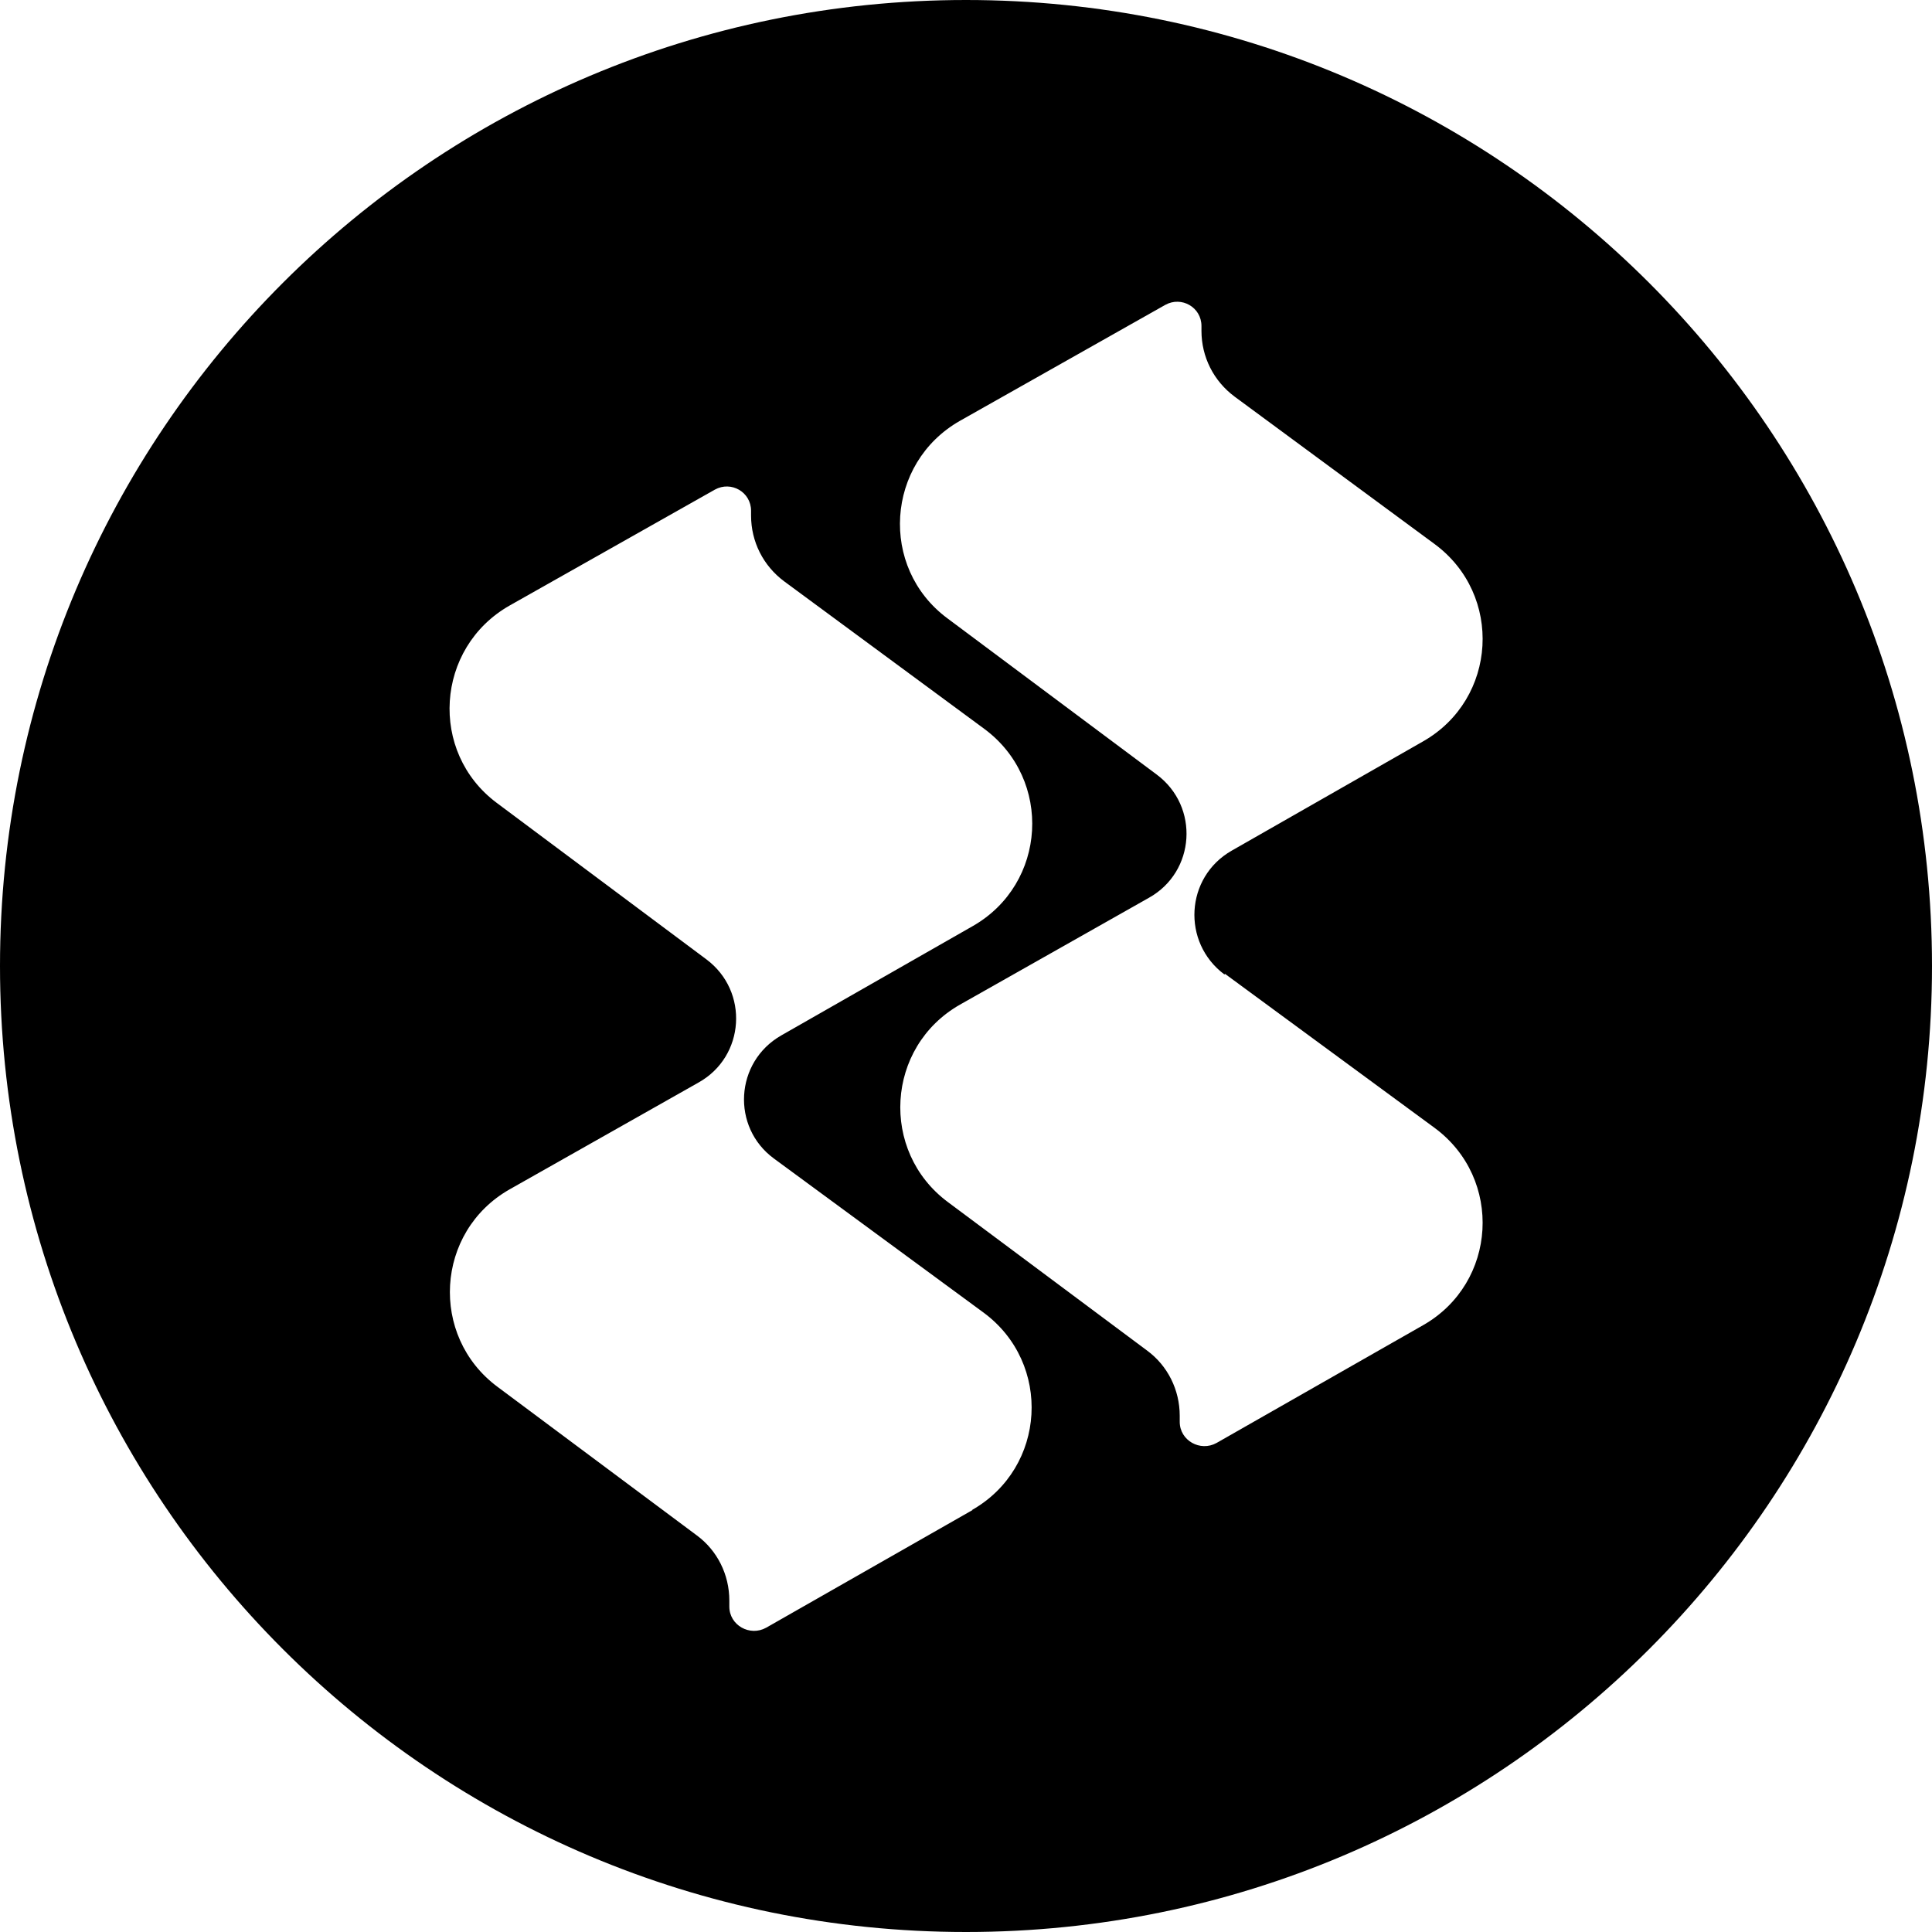 <svg width="32" height="32" viewBox="0 0 32 32" fill="none" xmlns="http://www.w3.org/2000/svg">
<g clip-path="url(#clip0_1864_1964)">
<path d="M16 0C7.16 0 0 7.16 0 16C0 24.84 7.16 32 16 32C24.84 32 32 24.84 32 16C32 7.16 24.84 0 16 0ZM16.11 25.01L12.69 26.96C12.42 27.11 12.08 26.92 12.08 26.61V26.51C12.08 26.08 11.88 25.68 11.54 25.43L8.24 22.97C7.11 22.13 7.21 20.4 8.44 19.7L11.57 17.93C12.34 17.5 12.41 16.42 11.7 15.89L8.23 13.3C7.1 12.46 7.21 10.73 8.44 10.03L11.84 8.11C12.11 7.96 12.44 8.15 12.44 8.46V8.54C12.44 8.97 12.64 9.37 12.99 9.63L16.3 12.07C17.44 12.91 17.34 14.64 16.11 15.34L12.94 17.15C12.17 17.59 12.11 18.67 12.82 19.19L16.29 21.74C17.43 22.58 17.33 24.31 16.1 25.01H16.11ZM20.29 16.13L23.76 18.68C24.9 19.52 24.8 21.25 23.57 21.95L20.15 23.9C19.88 24.05 19.54 23.86 19.54 23.55V23.45C19.54 23.02 19.34 22.62 19 22.37L15.7 19.91C14.57 19.07 14.67 17.34 15.9 16.64L19.03 14.87C19.8 14.44 19.87 13.36 19.16 12.83L15.69 10.24C14.56 9.4 14.67 7.67 15.9 6.97L19.3 5.05C19.57 4.9 19.9 5.09 19.9 5.4V5.48C19.9 5.91 20.1 6.31 20.45 6.57L23.76 9.01C24.9 9.85 24.8 11.58 23.57 12.28L20.4 14.09C19.63 14.53 19.57 15.61 20.28 16.14L20.29 16.13Z" fill="currentColor"/>
</g>
<defs>
<clipPath id="clip0_1864_1964">
<rect width="32" height="32" fill="white"/>
</clipPath>
</defs>
</svg>
